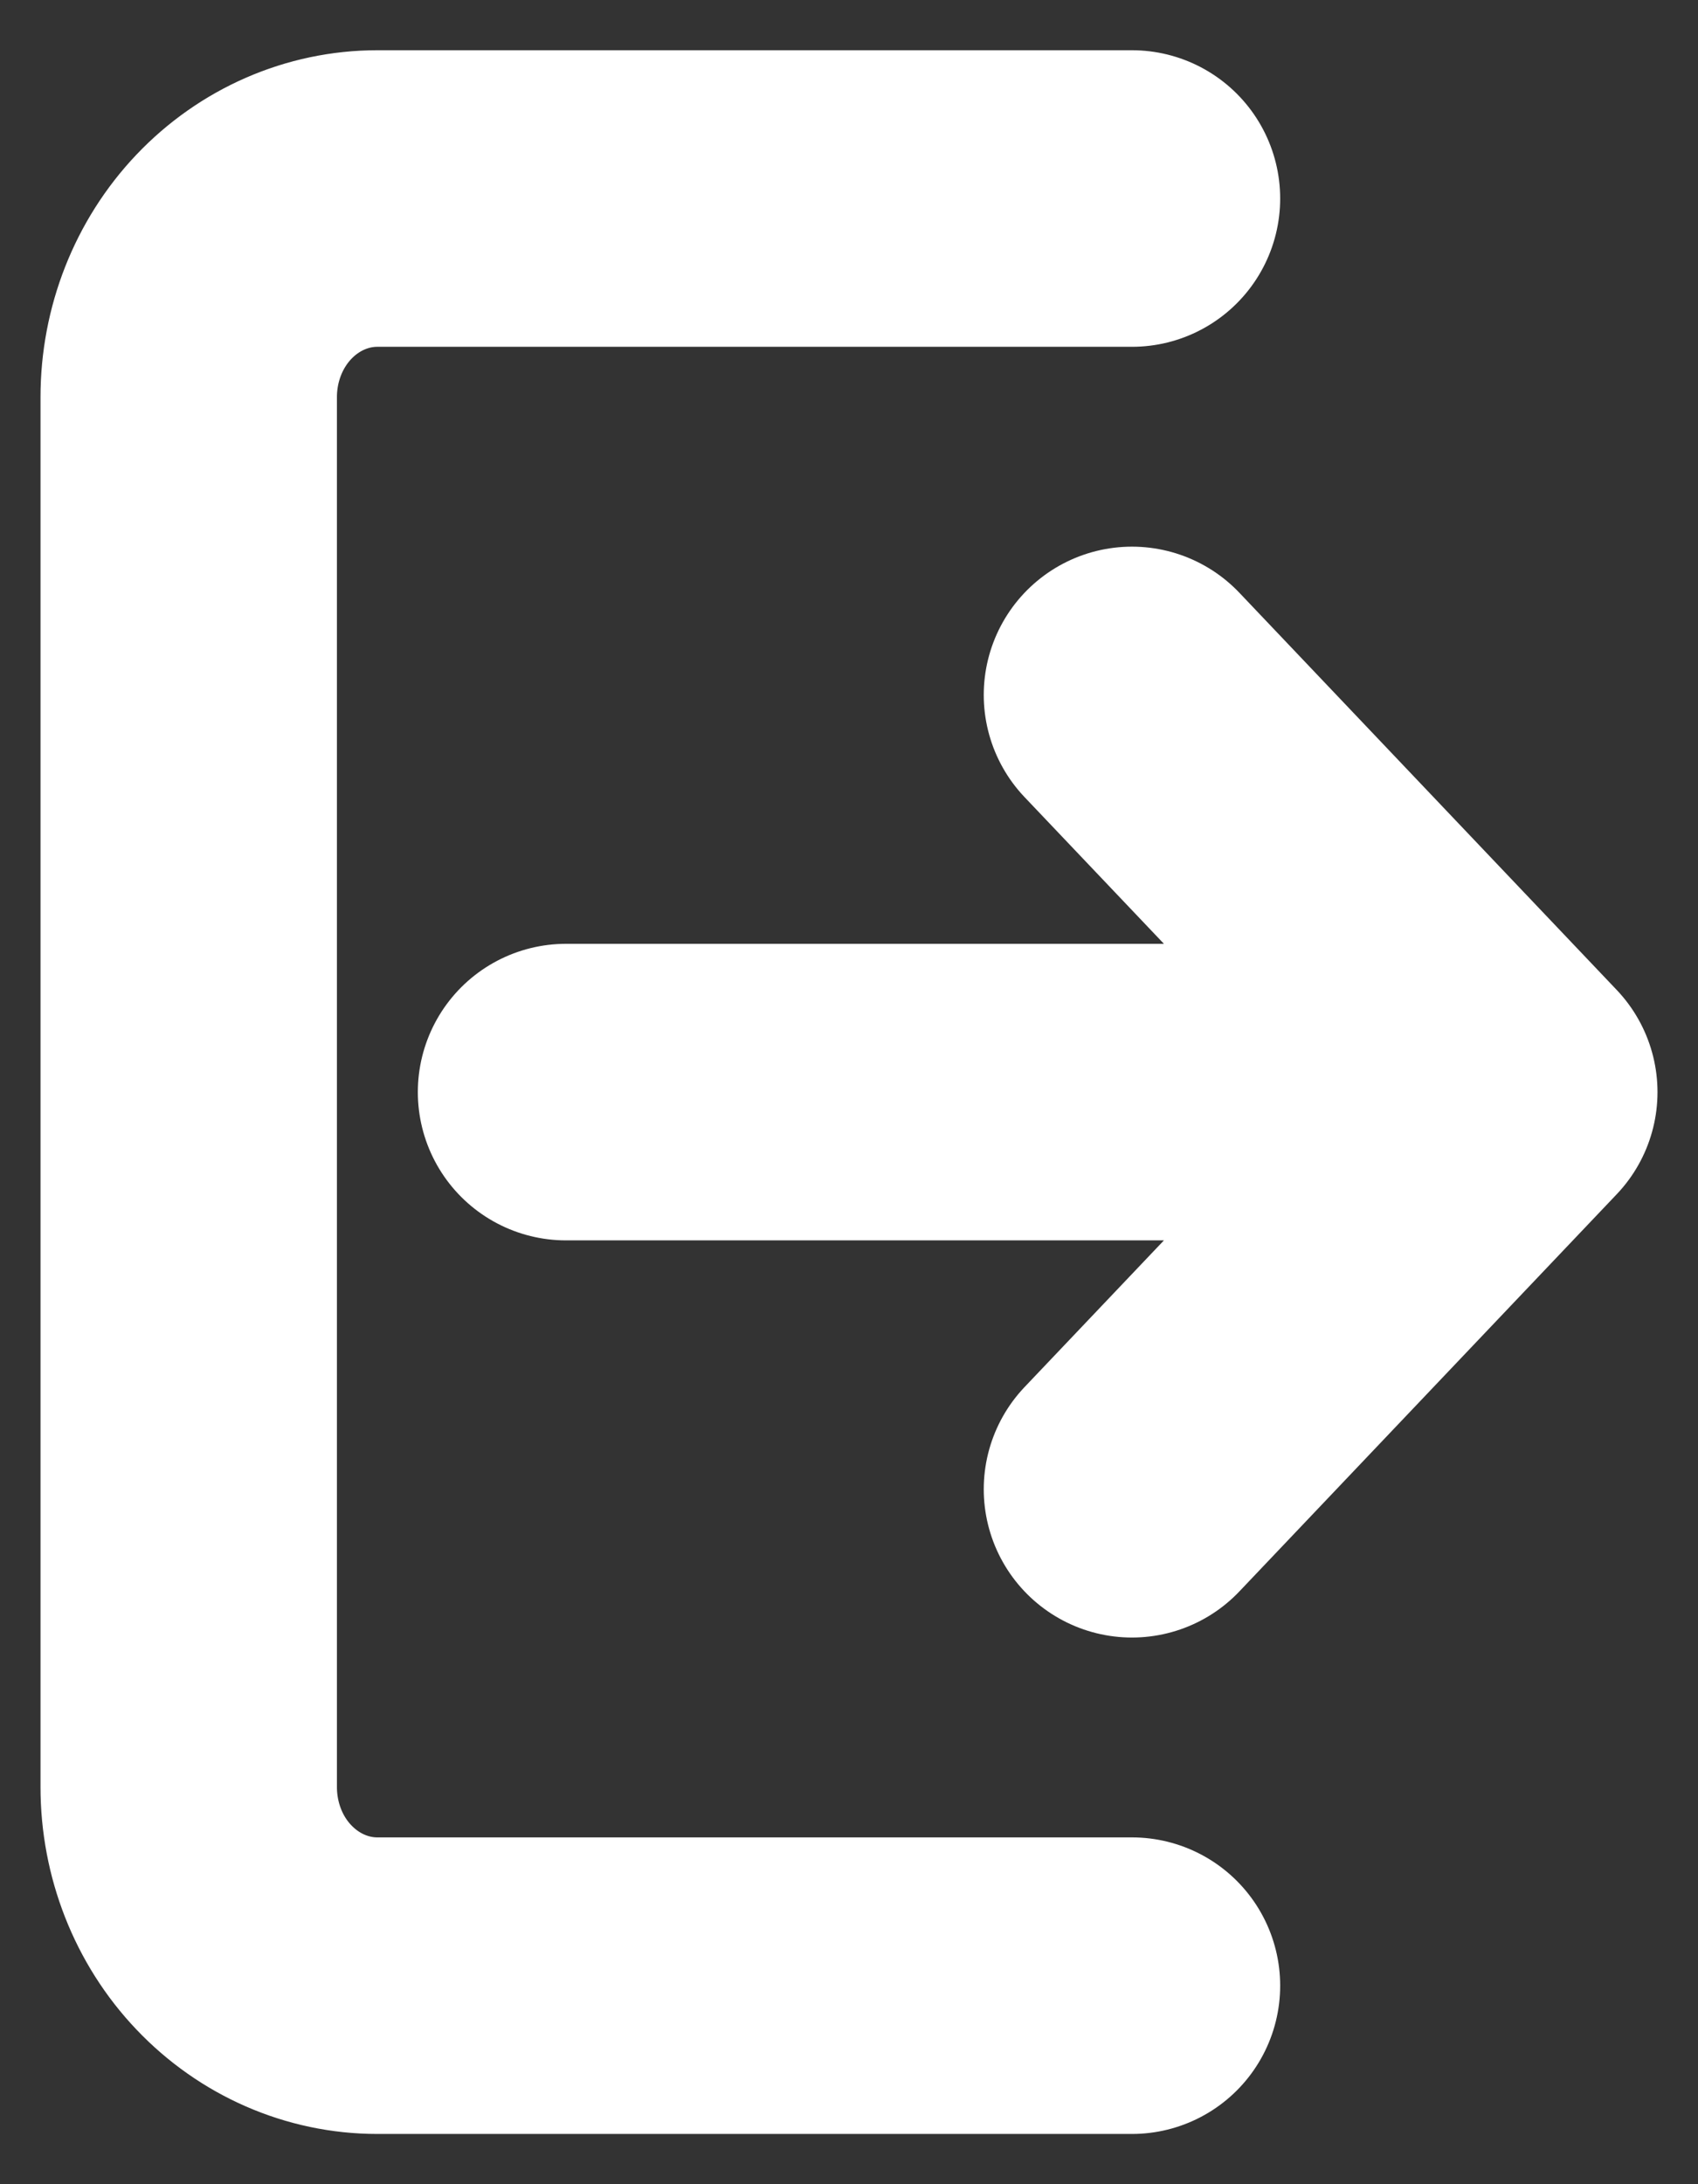 <svg width="14" height="18" viewBox="0 0 14 18" fill="none" xmlns="http://www.w3.org/2000/svg">
<rect x="0" y="0" width="14" height="18" fill="#333333" stroke="none"/>
<g clip-path="url(#clip0_1_812)">
<path d="M9.333 1.636H3.111C2.699 1.636 2.303 1.809 2.011 2.116C1.719 2.423 1.556 2.839 1.556 3.273V14.727C1.556 15.161 1.719 15.578 2.011 15.884C2.303 16.191 2.699 16.364 3.111 16.364H9.333M12.444 9L9.333 5.727M12.444 9L9.333 12.273M12.444 9H4.667" stroke="white" stroke-width="2.444" stroke-linecap="round" stroke-linejoin="round"/>
</g>
<defs>
<clipPath id="clip0_1_812">
<rect width="14" height="18" fill="white"/>
</clipPath>
</defs>
</svg>
